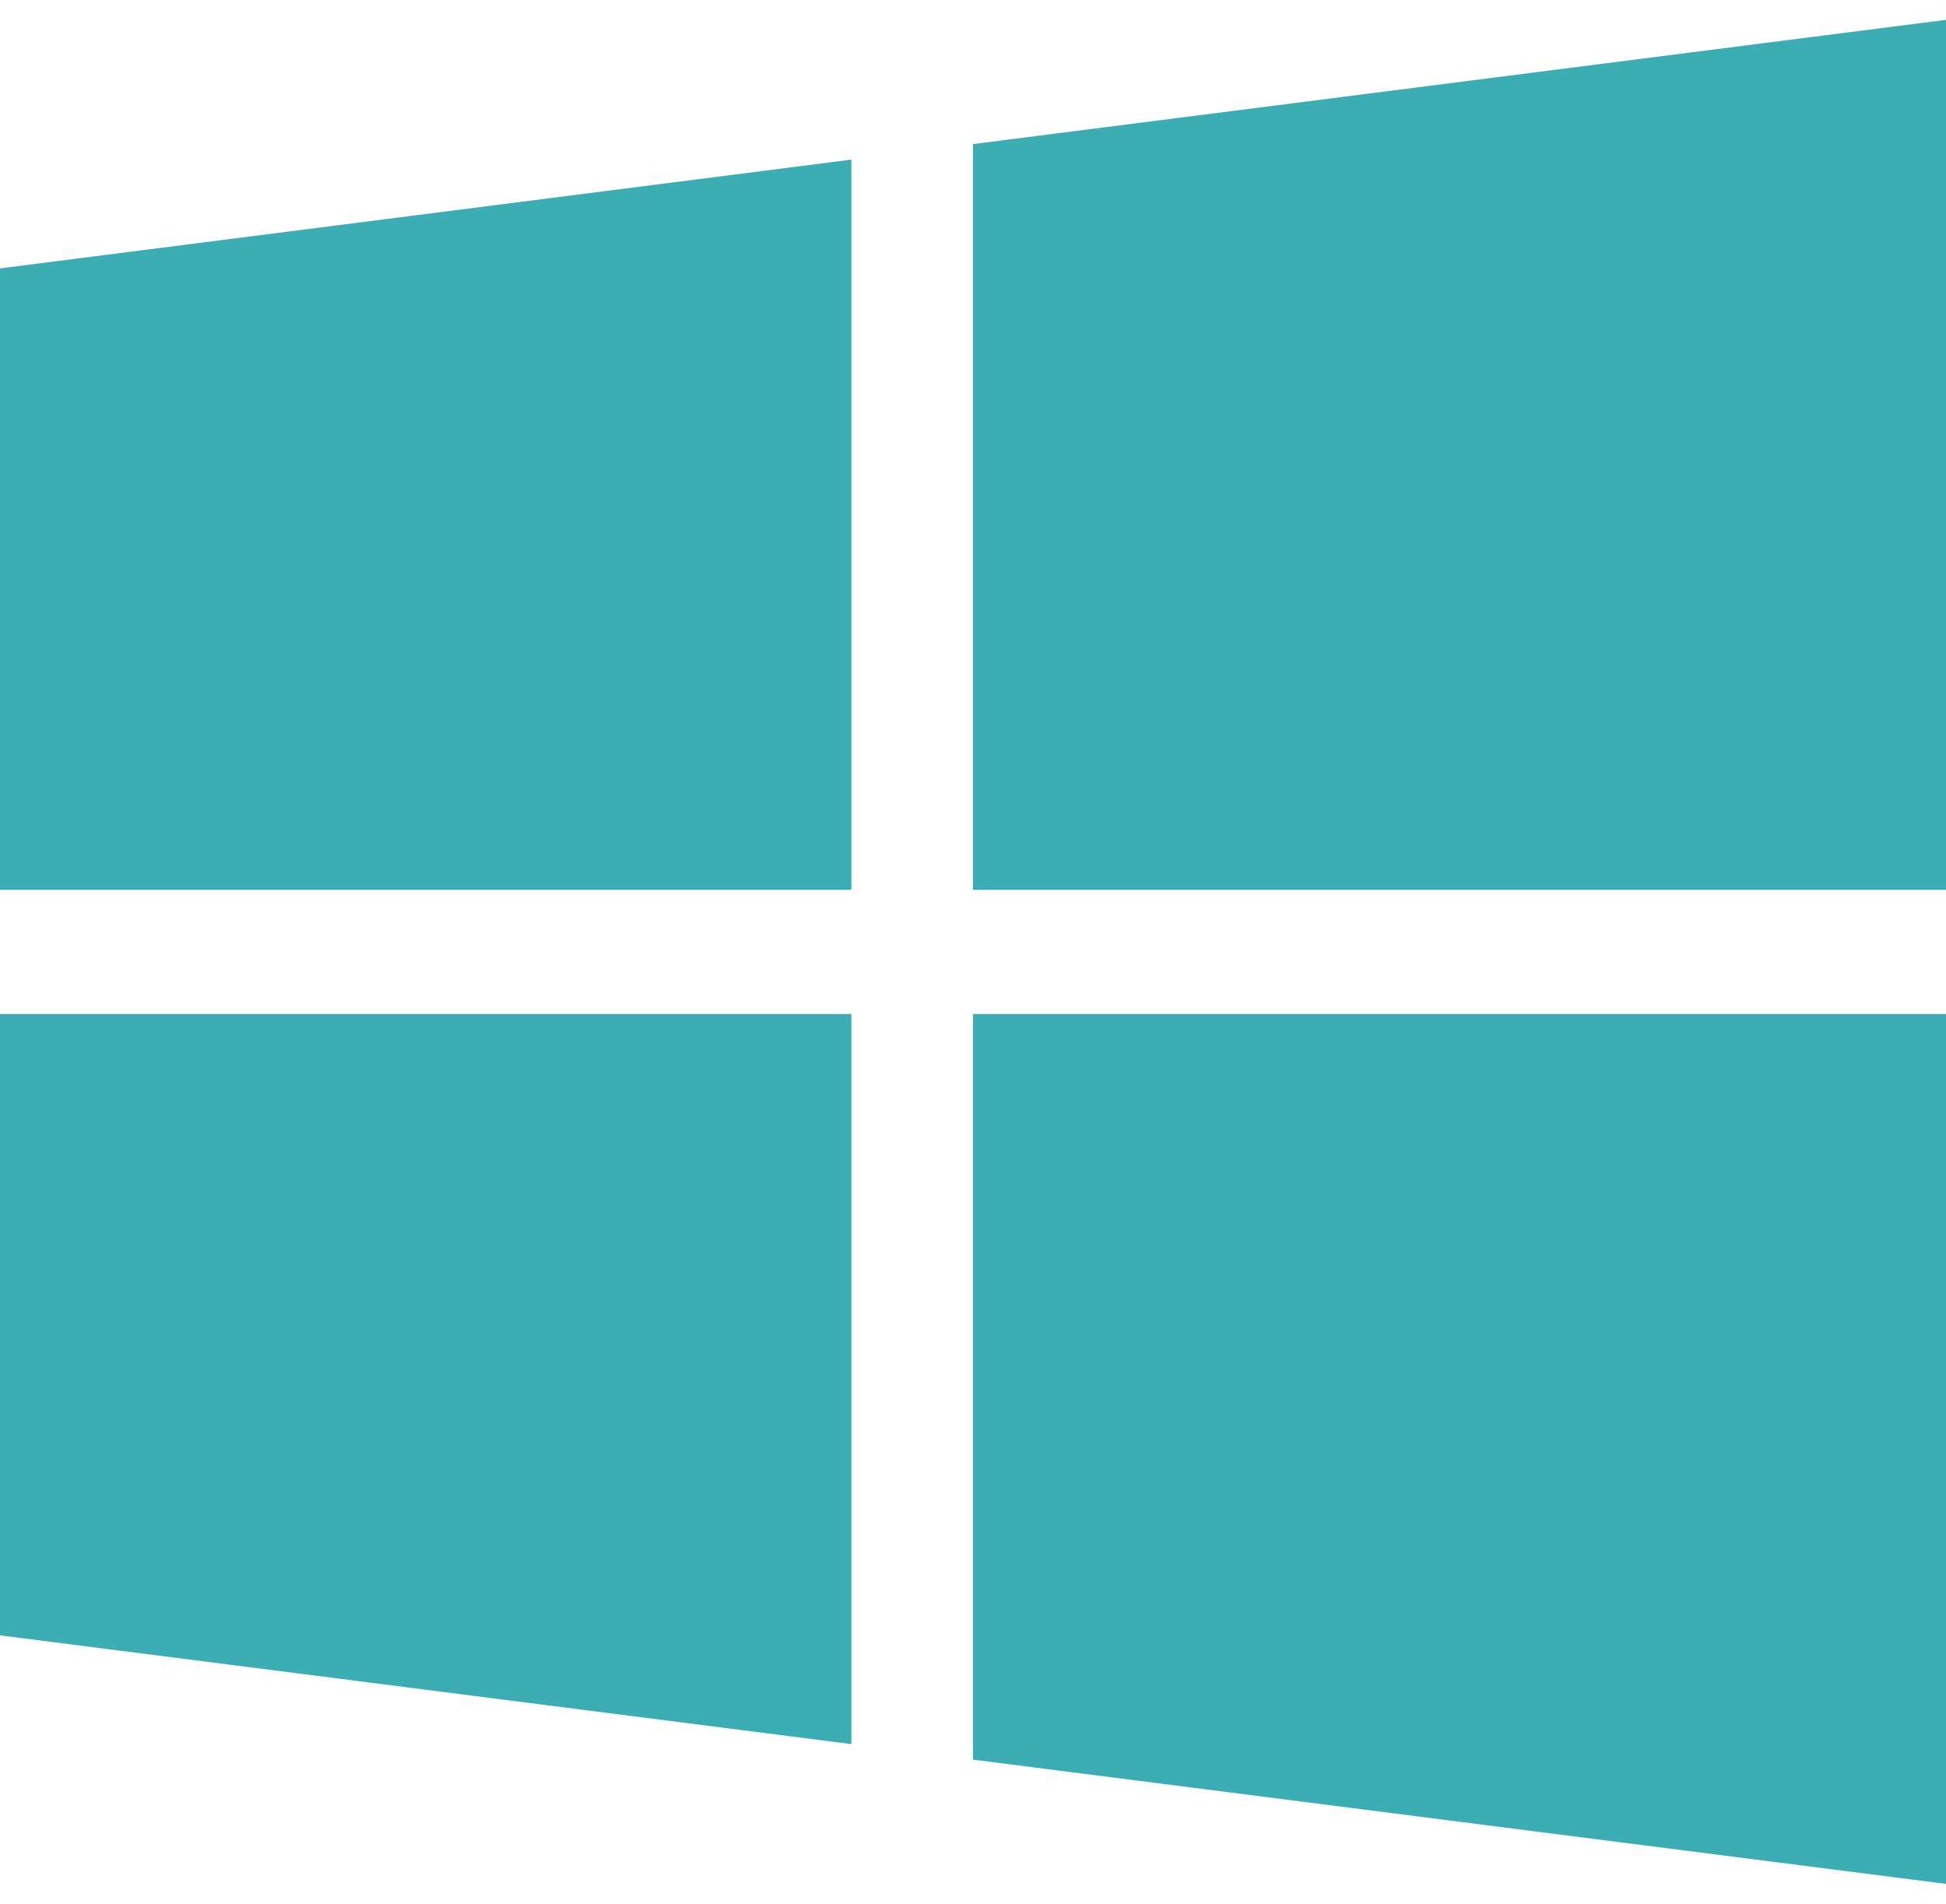 <svg width="46" height="45" viewBox="0 0 46 45" fill="none" xmlns="http://www.w3.org/2000/svg">
<path d="M0 6.344V21.031H20.125V3.773L0 6.344Z" fill="#3CADB3"/>
<path d="M23 3.406V21.031H46V0.469L23 3.406Z" fill="#3CADB3"/>
<path d="M23 23.969V41.594L46 44.531V23.969H23Z" fill="#3CADB3"/>
<path d="M0 23.969V38.656L20.125 41.227V23.969H0Z" fill="#3CADB3"/>
</svg>
